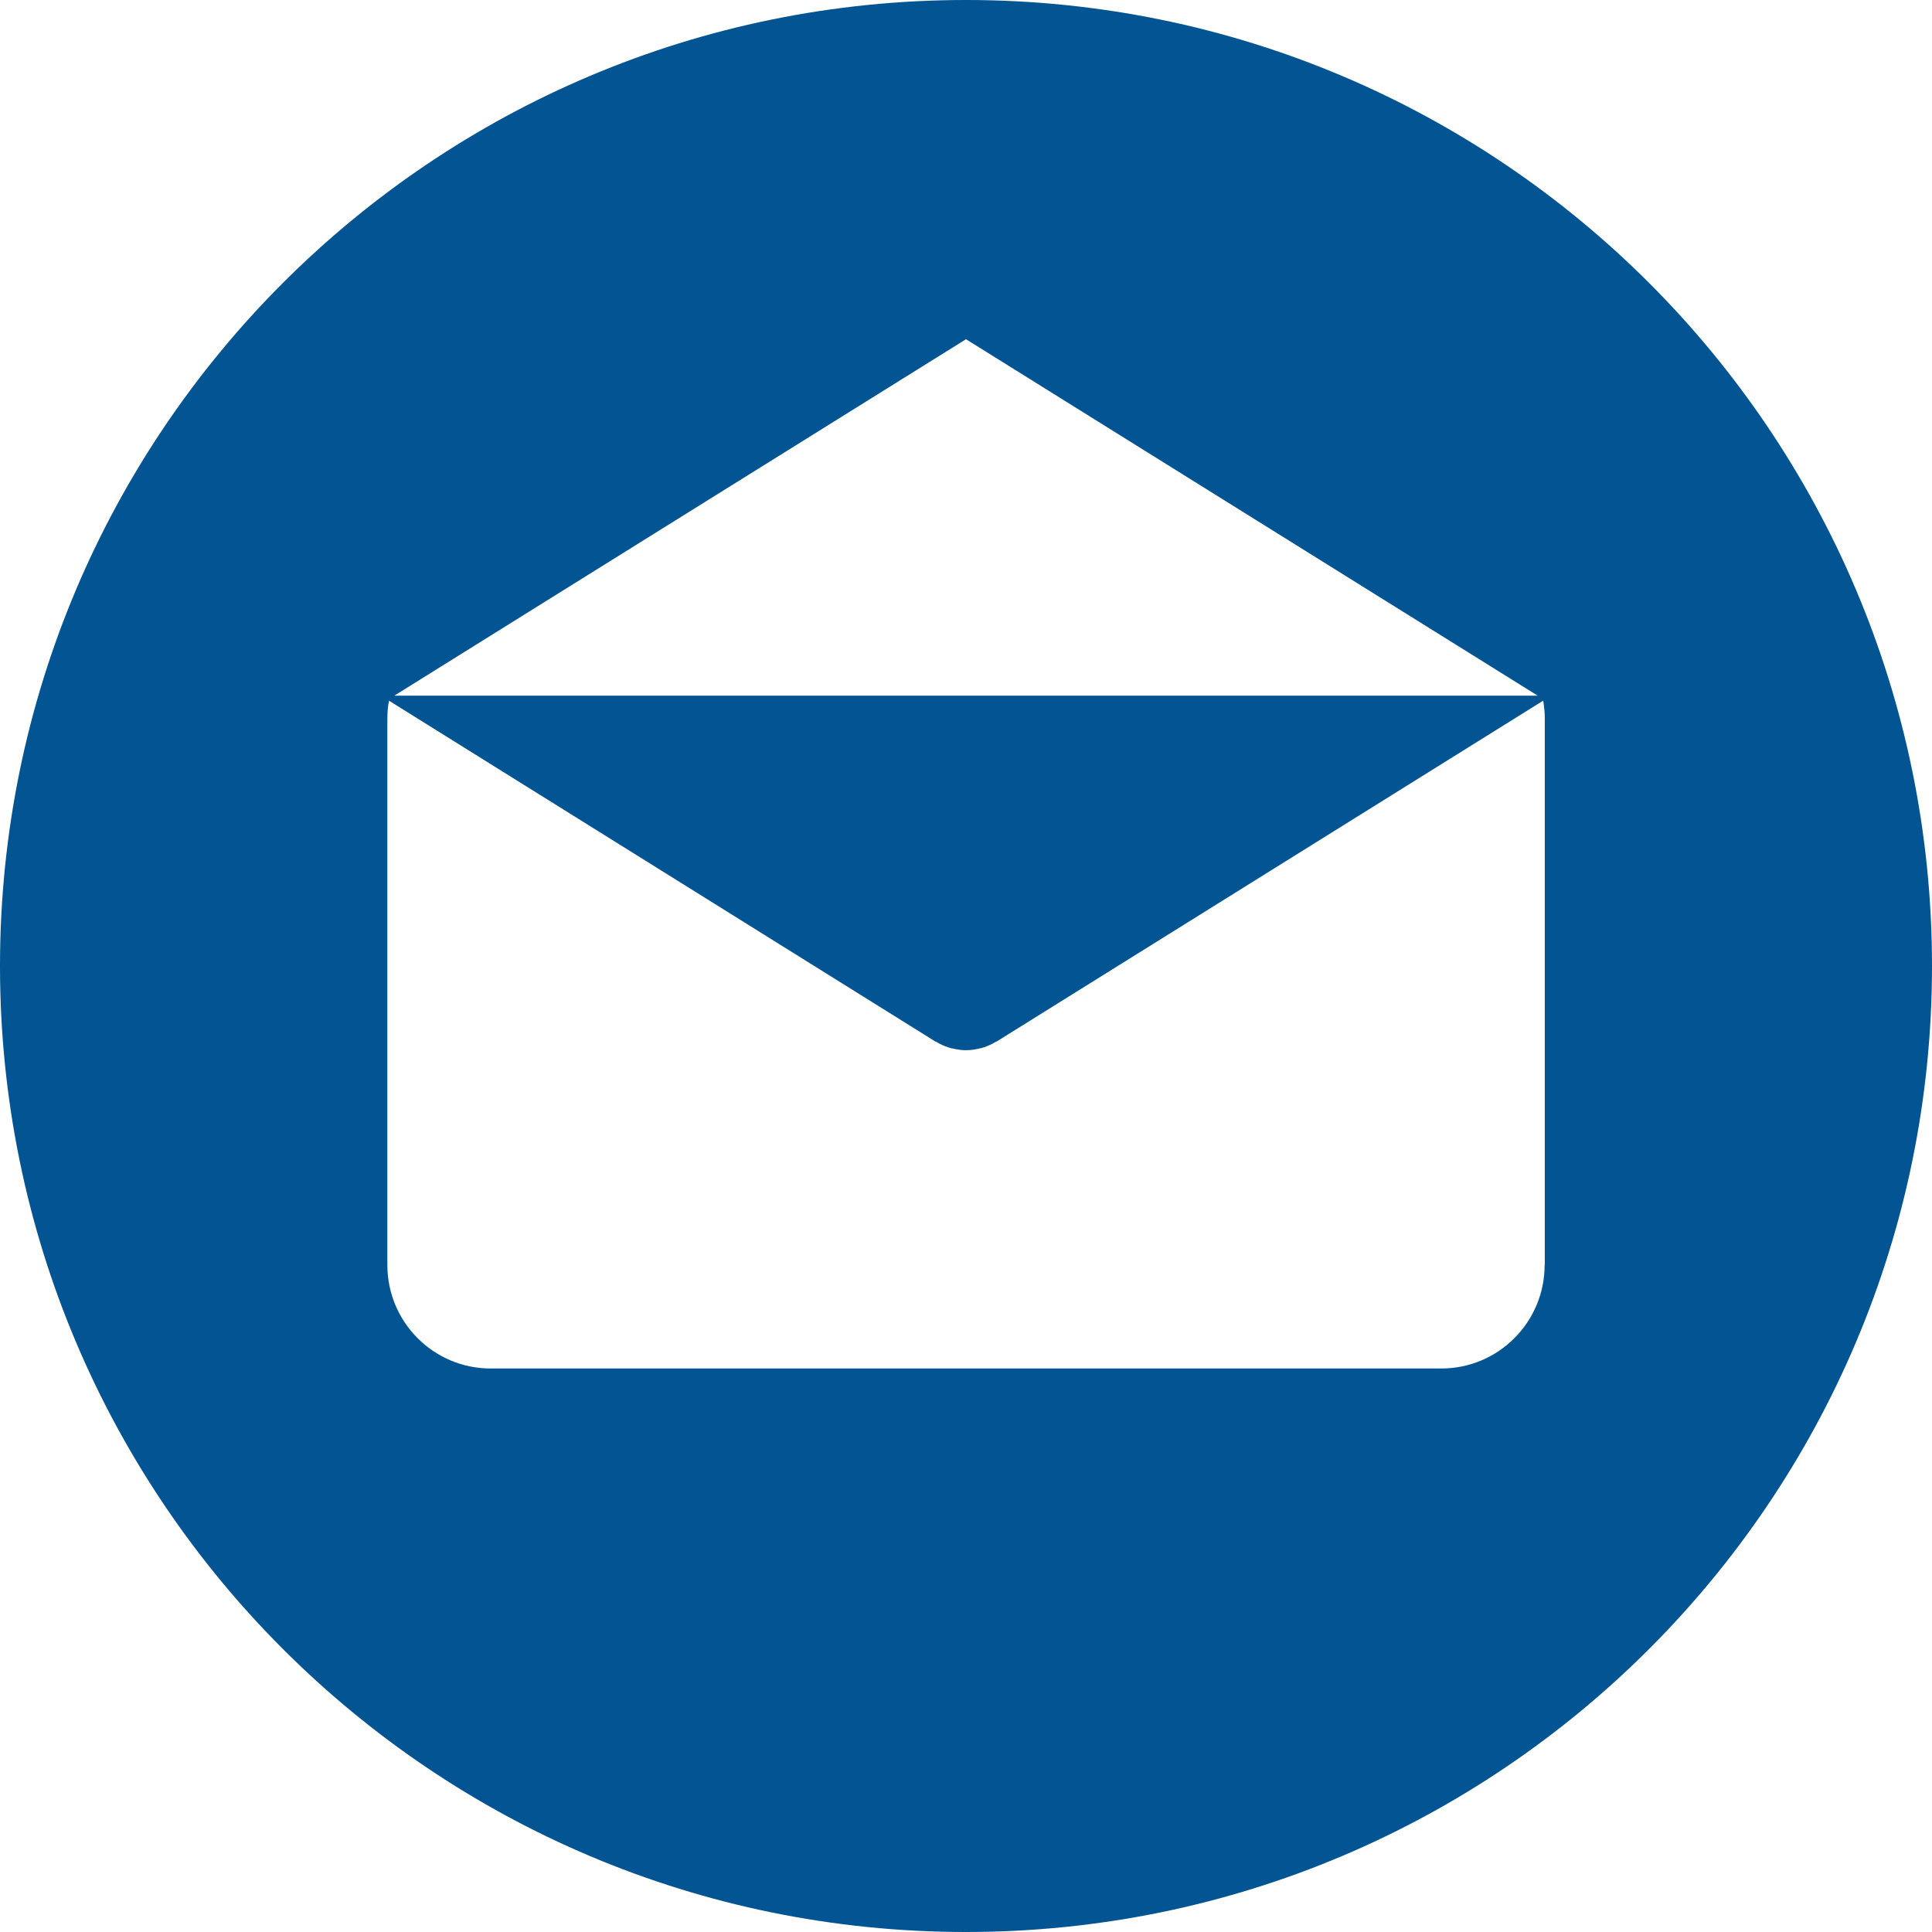 <svg width="12" height="12" viewBox="0 0 12 12" fill="none" xmlns="http://www.w3.org/2000/svg">
<path d="M6 0C2.686 0 0 2.686 0 6C0 9.313 2.686 12 6 12C9.314 12 12 9.313 12 6C12 2.686 9.314 0 6 0ZM6 2.107L9.551 4.321H2.449L6 2.107ZM9.595 7.857H9.594C9.594 8.212 9.307 8.5 8.952 8.5H3.048C2.693 8.5 2.406 8.212 2.406 7.857V4.462C2.406 4.425 2.409 4.388 2.416 4.352L5.808 6.468C5.812 6.47 5.817 6.472 5.821 6.474C5.825 6.477 5.83 6.479 5.835 6.482C5.858 6.494 5.883 6.504 5.908 6.511C5.911 6.511 5.914 6.512 5.916 6.512C5.944 6.519 5.972 6.523 6 6.523H6C6 6.523 6 6.523 6 6.523C6.029 6.523 6.057 6.519 6.084 6.512C6.087 6.511 6.089 6.511 6.092 6.511C6.117 6.504 6.142 6.494 6.166 6.482C6.17 6.479 6.175 6.477 6.179 6.474C6.184 6.472 6.188 6.47 6.192 6.468L9.585 4.352C9.591 4.388 9.595 4.425 9.595 4.462V7.857Z" fill="rgb(2, 84, 146)"/>
</svg>
